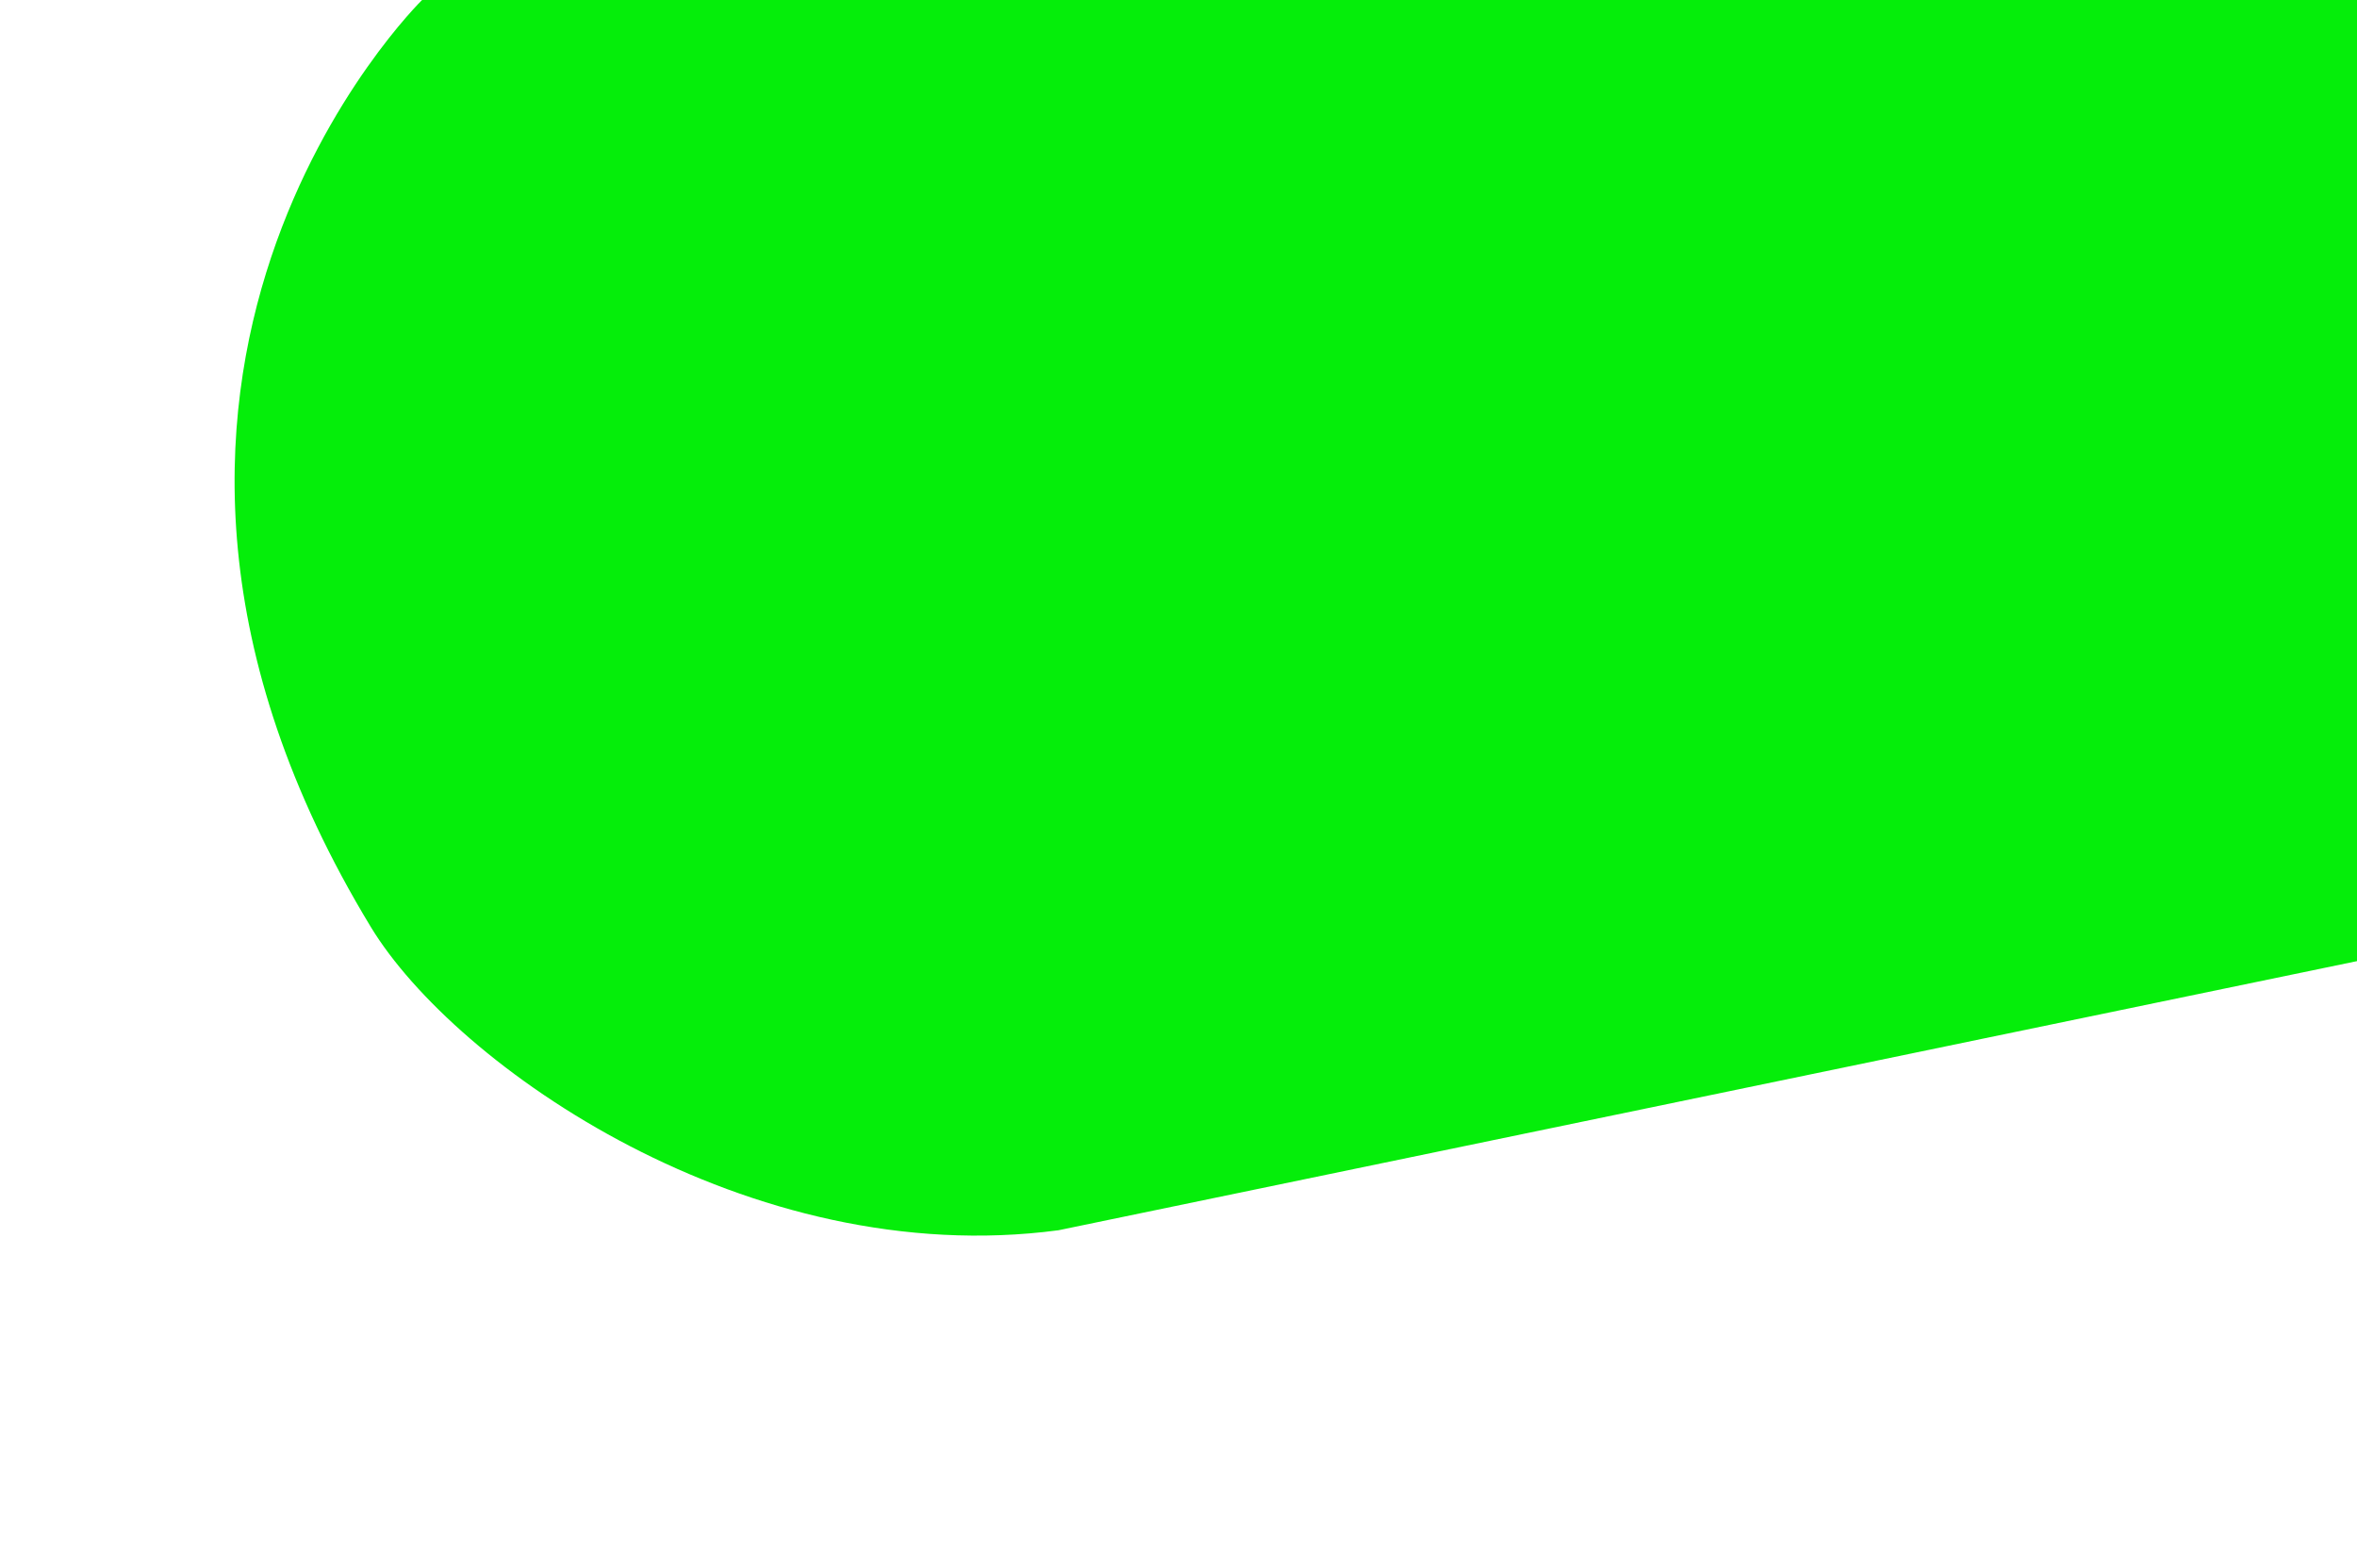 <svg xmlns="http://www.w3.org/2000/svg" width="1024" height="681" viewBox="0 0 1024 681">
  <defs>
    <style>
      .cls-1 {
        fill: #05ee0a;
        fill-rule: evenodd;
      }
    </style>
  </defs>
  <g id="Mesa_de_trabajo_1" data-name="Mesa de trabajo 1">
    <g id="Grupo_1" data-name="Grupo 1">
      <path id="Forma_1_copia" data-name="Forma 1 copia" class="cls-1" d="M875.367,784S708,947.6,853.1,1186.69c36.628,60.35,164.081,149.67,298.771,131.75L1716,1201.53V784H875.367Z" transform="translate(-692 -784)"/>
    </g>
  </g>
</svg>

